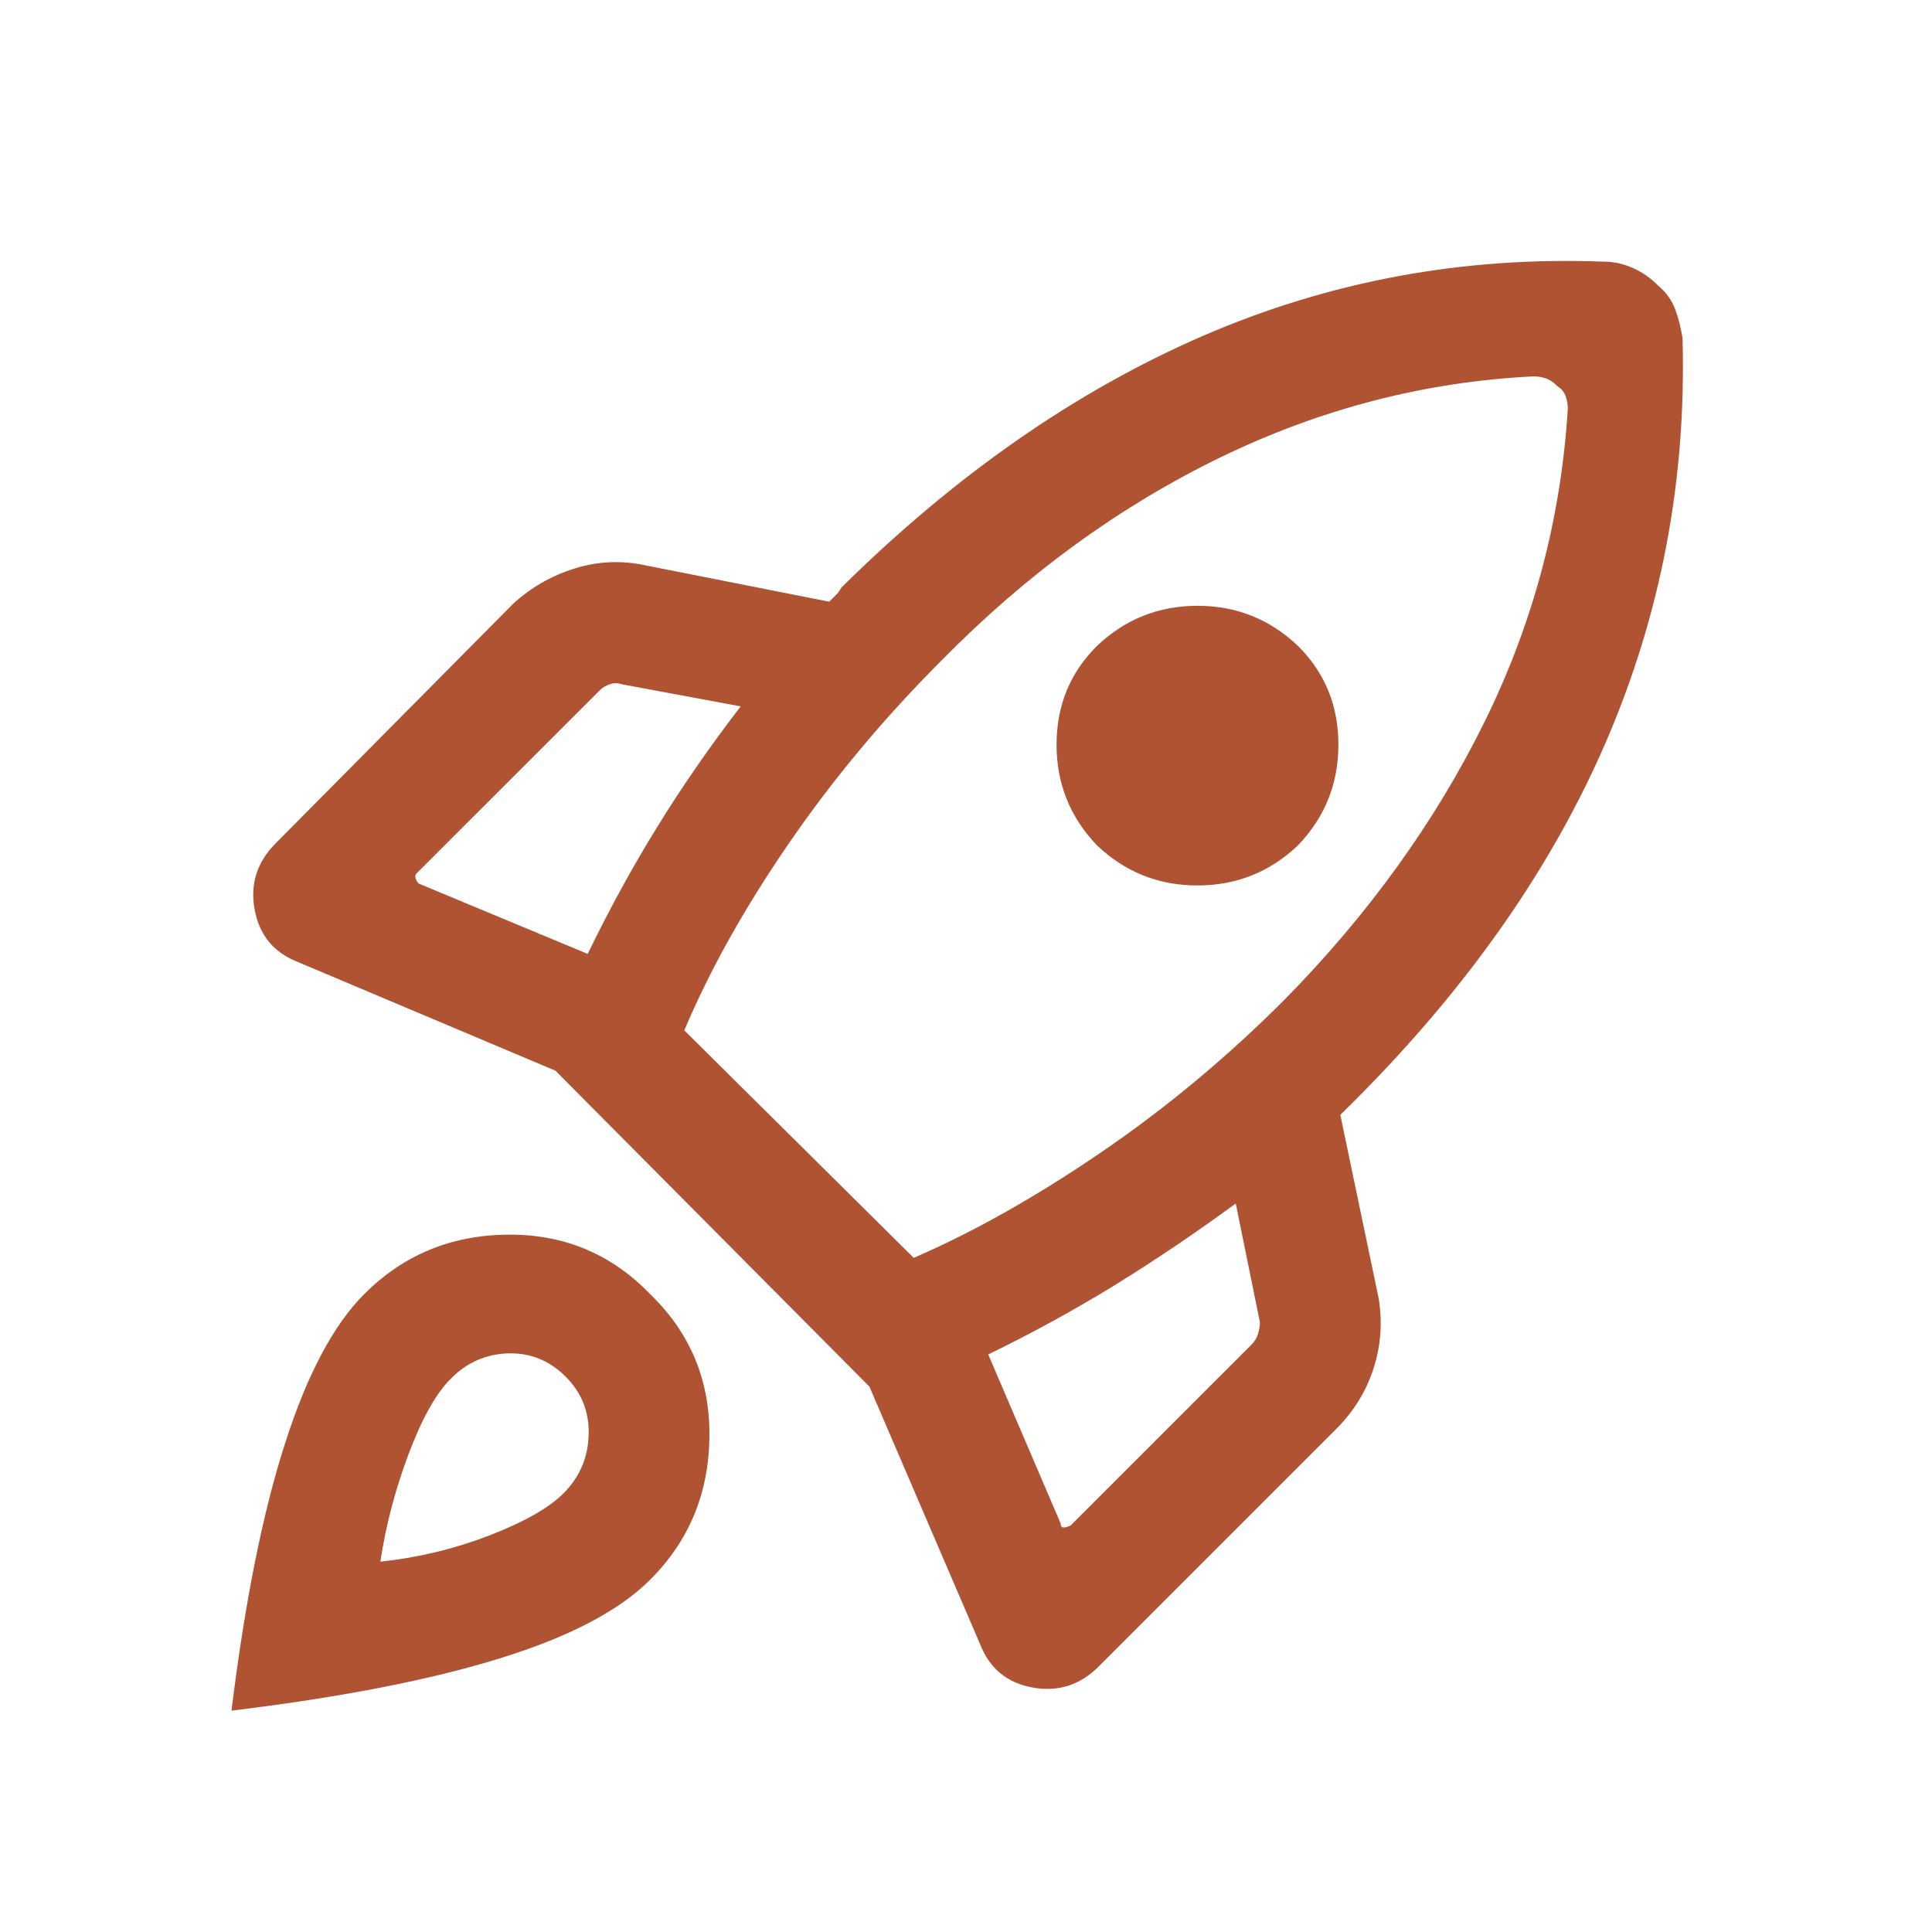 <svg width="16" height="16" viewBox="0 0 16 16" fill="none" xmlns="http://www.w3.org/2000/svg">
<mask id="mask0_4739_23621" style="mask-type:alpha" maskUnits="userSpaceOnUse" x="0" y="0" width="16" height="16">
<rect width="16" height="16" fill="#D9D9D9"/>
</mask>
<g mask="url(#mask0_4739_23621)">
<path d="M4.867 7.9C5.045 7.533 5.236 7.183 5.442 6.85C5.647 6.517 5.878 6.183 6.134 5.85L5.15 5.667C5.117 5.655 5.084 5.655 5.05 5.667C5.017 5.678 4.989 5.694 4.967 5.717L3.45 7.233C3.439 7.244 3.437 7.258 3.442 7.275C3.448 7.291 3.456 7.305 3.467 7.317L4.867 7.9ZM12.7 3.117C11.8 3.161 10.934 3.386 10.1 3.791C9.267 4.197 8.5 4.755 7.8 5.467C7.323 5.944 6.9 6.45 6.534 6.983C6.167 7.517 5.878 8.033 5.667 8.533L7.567 10.417C8.056 10.206 8.57 9.917 9.109 9.55C9.648 9.183 10.156 8.761 10.634 8.283C11.334 7.572 11.886 6.805 12.292 5.983C12.698 5.161 12.928 4.294 12.984 3.383C12.984 3.35 12.978 3.317 12.967 3.283C12.956 3.25 12.934 3.222 12.9 3.2C12.867 3.167 12.834 3.144 12.8 3.133C12.767 3.122 12.734 3.117 12.7 3.117ZM9.084 7C8.861 6.767 8.75 6.489 8.75 6.167C8.75 5.844 8.861 5.572 9.084 5.35C9.317 5.128 9.595 5.017 9.917 5.017C10.239 5.017 10.517 5.128 10.75 5.35C10.973 5.572 11.084 5.844 11.084 6.167C11.084 6.489 10.973 6.767 10.75 7C10.517 7.222 10.239 7.333 9.917 7.333C9.595 7.333 9.317 7.222 9.084 7ZM8.184 11.217L8.784 12.617C8.784 12.639 8.792 12.65 8.809 12.65C8.825 12.65 8.845 12.644 8.867 12.633L10.367 11.133C10.389 11.111 10.406 11.083 10.417 11.05C10.428 11.017 10.434 10.983 10.434 10.95L10.234 9.967C9.9 10.211 9.567 10.436 9.234 10.642C8.9 10.847 8.55 11.039 8.184 11.217ZM13.934 2.8C13.967 3.967 13.758 5.075 13.308 6.125C12.858 7.175 12.161 8.172 11.217 9.117L11.1 9.233L11.417 10.75C11.45 10.95 11.436 11.144 11.375 11.333C11.314 11.522 11.211 11.689 11.067 11.833L9.1 13.8C8.945 13.956 8.761 14.014 8.55 13.975C8.339 13.936 8.195 13.817 8.117 13.617L7.2 11.483L4.6 8.867L2.467 7.967C2.267 7.889 2.148 7.744 2.109 7.533C2.07 7.322 2.128 7.139 2.284 6.983L4.25 5C4.395 4.867 4.564 4.769 4.759 4.708C4.953 4.647 5.15 4.639 5.35 4.683L6.867 4.983L6.926 4.925C6.942 4.908 6.956 4.889 6.967 4.867C7.911 3.933 8.909 3.239 9.959 2.783C11.009 2.328 12.117 2.122 13.284 2.167C13.361 2.167 13.439 2.183 13.517 2.217C13.595 2.25 13.667 2.3 13.734 2.367C13.8 2.422 13.847 2.489 13.875 2.567C13.903 2.644 13.922 2.722 13.934 2.8ZM3.017 10.717C3.339 10.394 3.734 10.23 4.2 10.225C4.667 10.219 5.061 10.383 5.384 10.717C5.717 11.039 5.881 11.433 5.875 11.9C5.87 12.367 5.706 12.761 5.384 13.083C5.128 13.339 4.714 13.556 4.142 13.733C3.57 13.911 2.828 14.056 1.917 14.167C2.028 13.267 2.175 12.531 2.359 11.959C2.542 11.386 2.761 10.972 3.017 10.717ZM3.734 11.417C3.611 11.539 3.495 11.747 3.384 12.041C3.273 12.336 3.195 12.633 3.15 12.933C3.461 12.9 3.761 12.828 4.05 12.717C4.339 12.605 4.545 12.489 4.667 12.367C4.8 12.233 4.87 12.072 4.875 11.883C4.881 11.694 4.817 11.533 4.684 11.4C4.55 11.267 4.392 11.203 4.208 11.208C4.025 11.214 3.867 11.283 3.734 11.417Z" fill="#AF5333"/>
</g>
</svg>

